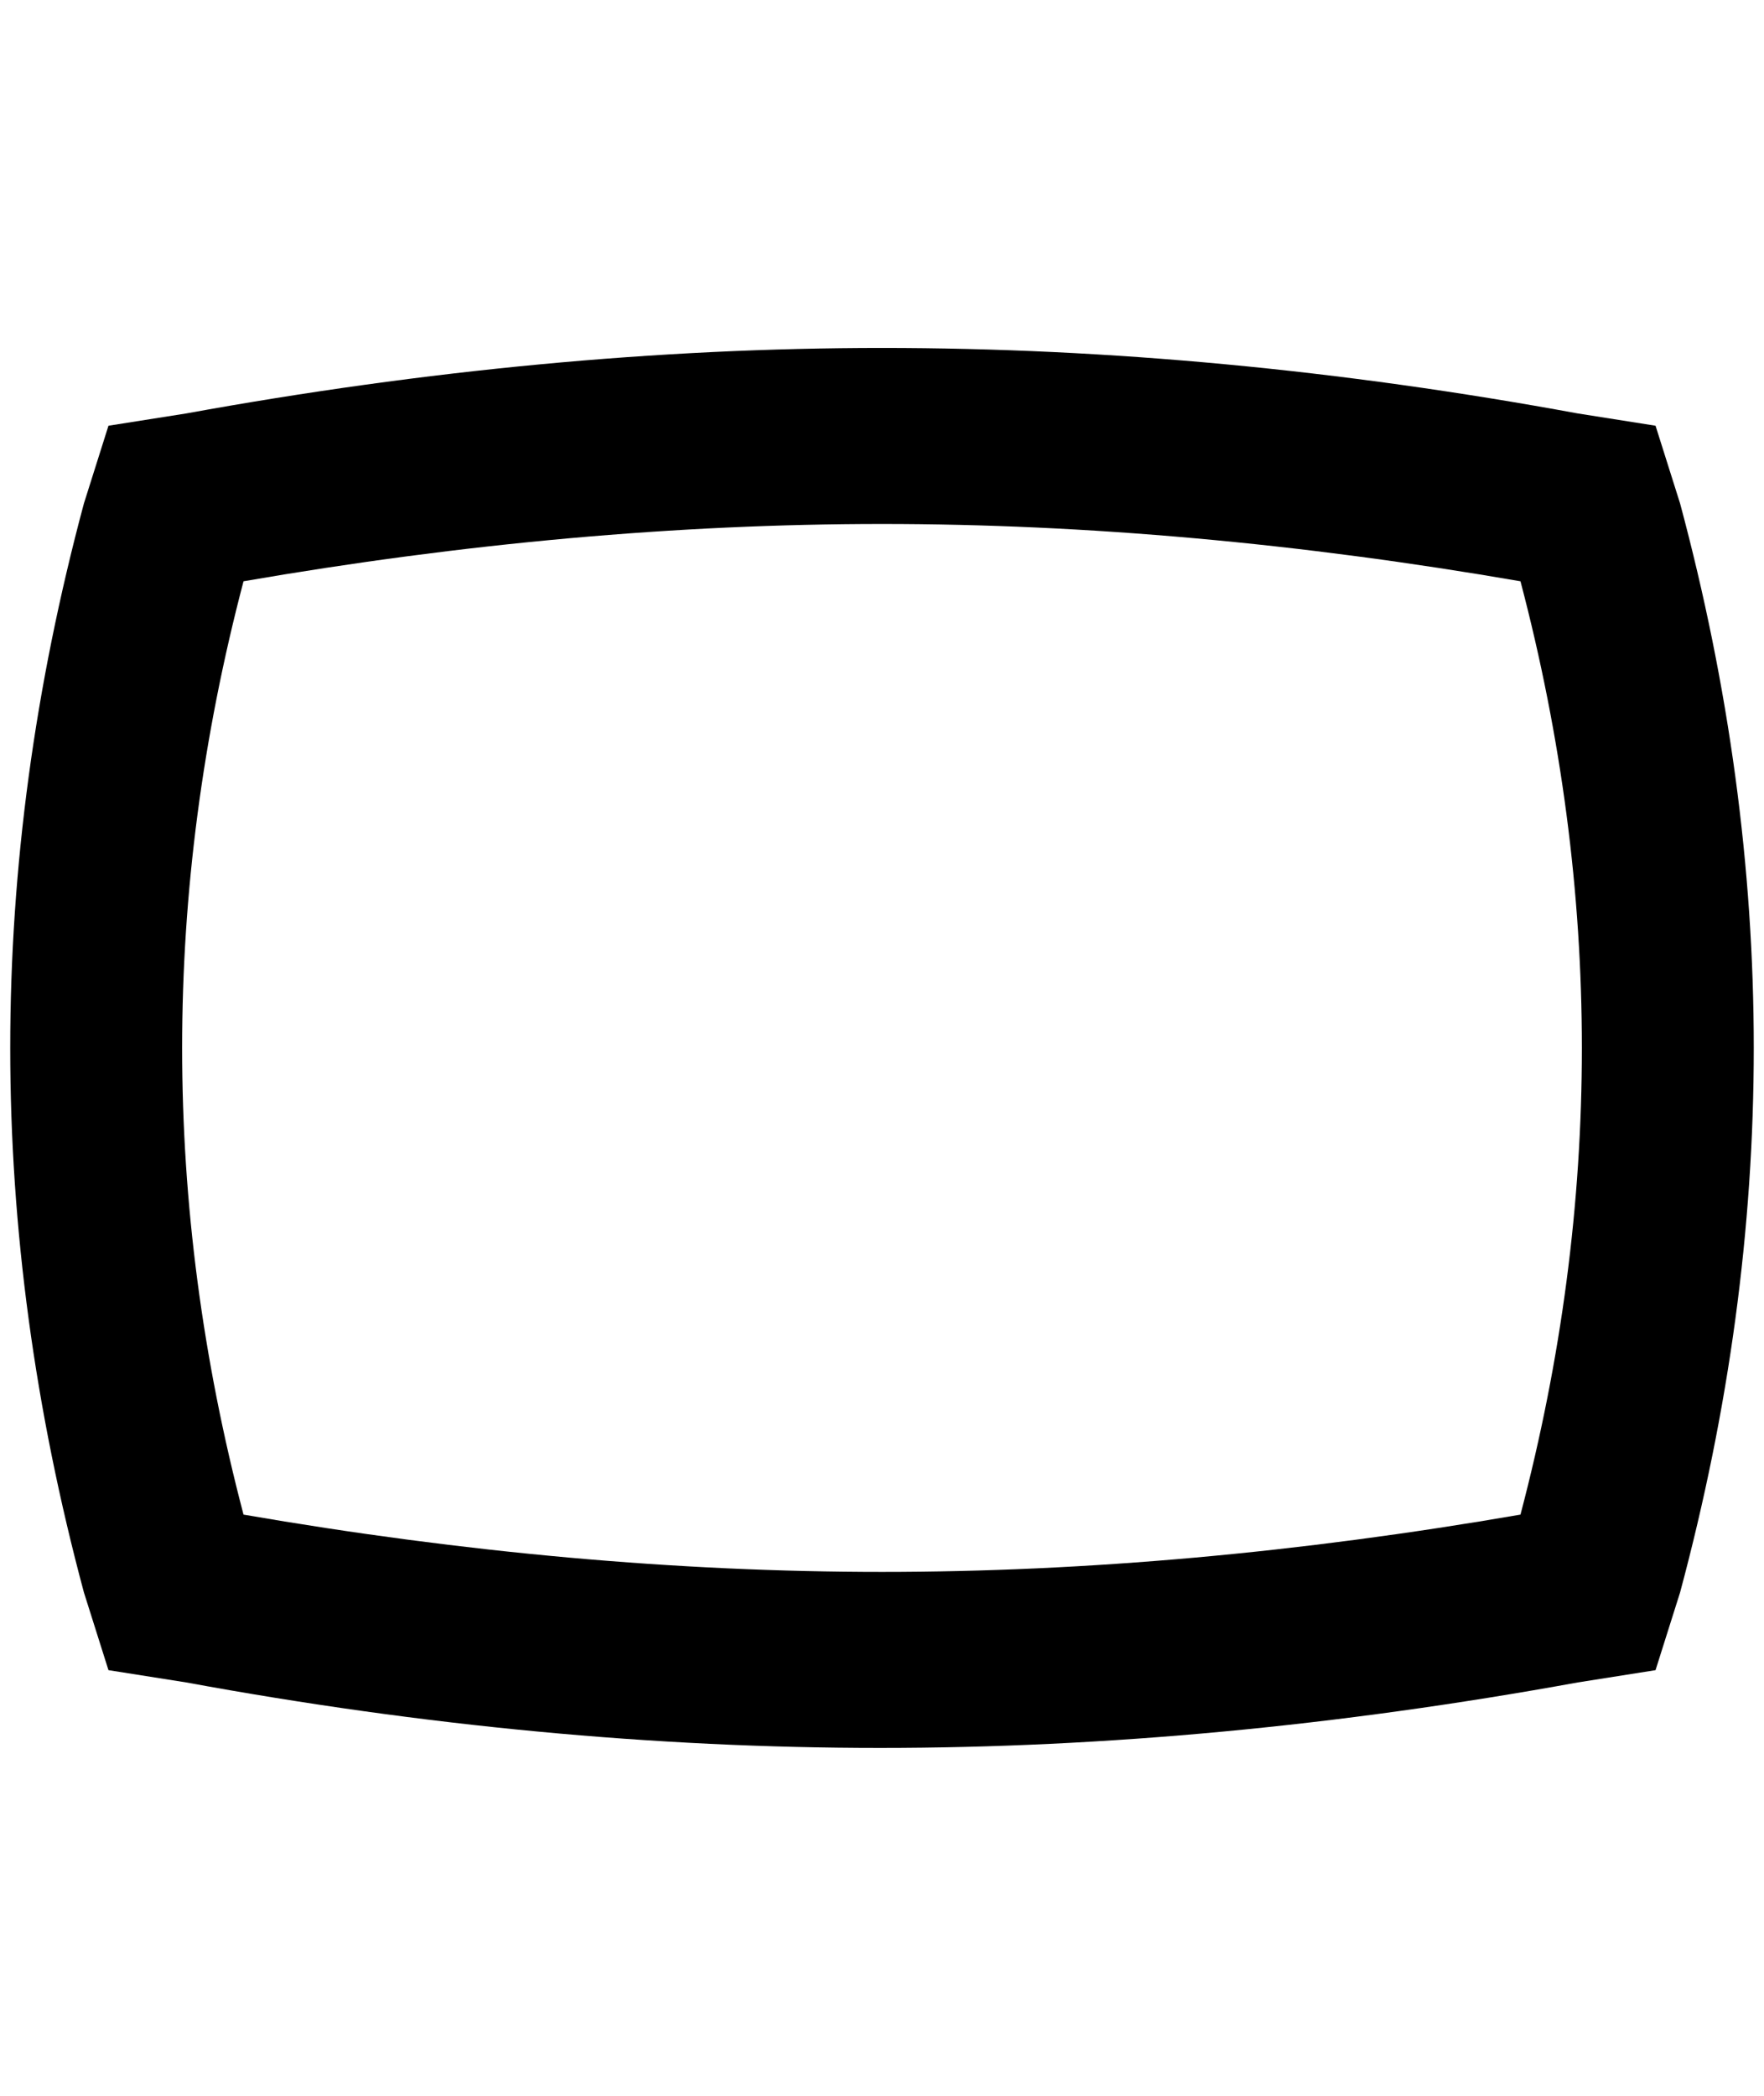 <?xml version="1.0" standalone="no"?>
<!DOCTYPE svg PUBLIC "-//W3C//DTD SVG 1.1//EN" "http://www.w3.org/Graphics/SVG/1.1/DTD/svg11.dtd" >
<svg xmlns="http://www.w3.org/2000/svg" xmlns:xlink="http://www.w3.org/1999/xlink" version="1.1" viewBox="-10 0 1724 2048">
   <path fill="currentColor"
d="M852 340q-328 0 -680 64l-76 12l-24 76q-72 268 -72 532t72 532l24 76l76 12q348 64 678 64t682 -64l76 -12l24 -76q72 -268 72 -532t-72 -532l-24 -76l-76 -12q-348 -64 -680 -64zM852 512q300 0 624 56q60 228 60 456t-60 456q-324 56 -624 56t-624 -56
q-60 -228 -60 -456t60 -456q324 -56 624 -56z" />
</svg>
